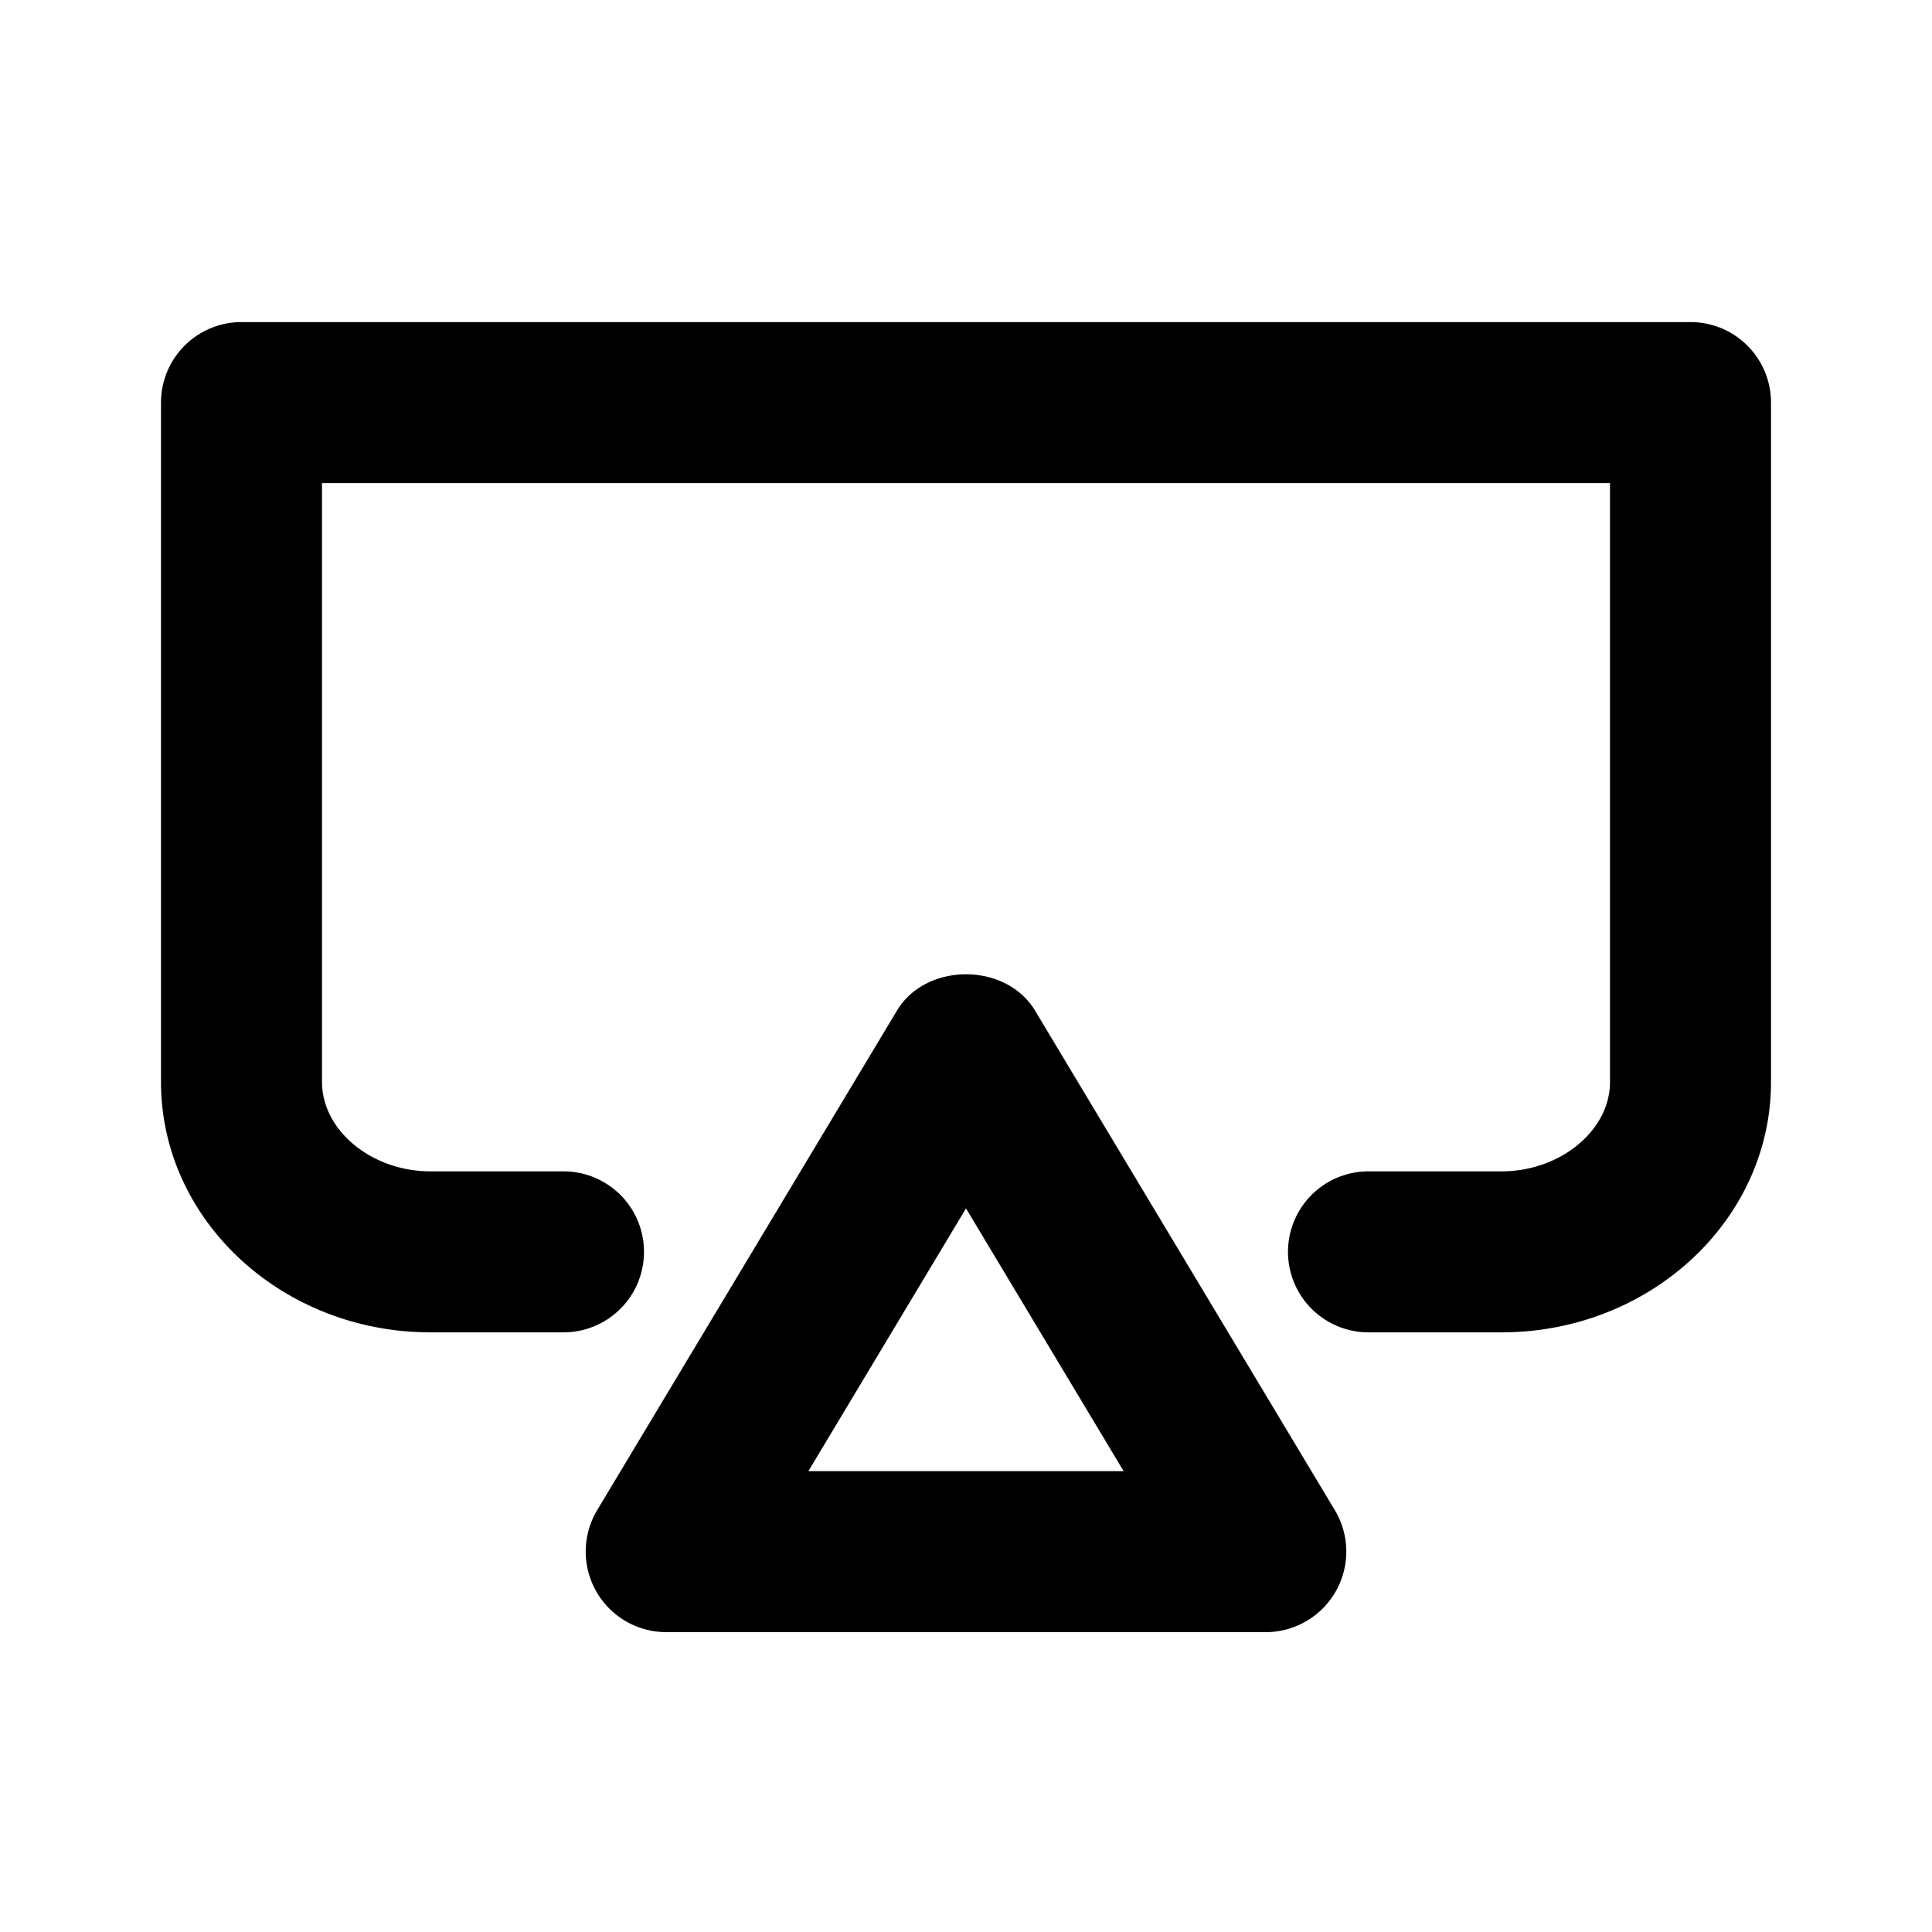 <svg width="24" height="24" viewBox="0 0 24 24" xmlns="http://www.w3.org/2000/svg"><title>projector</title><path d="M13.958 18.275L12 15.011l-1.958 3.264h3.916zm2.624.485a1.001 1.001 0 0 1-.858 1.515H8.276a1.001 1.001 0 0 1-.858-1.515l3.725-6.207c.361-.6 1.353-.6 1.714 0l3.725 6.207zM22 5v8.441c0 1.715-1.502 3.11-3.348 3.11H17a1 1 0 1 1 0-2h1.652c.731 0 1.348-.508 1.348-1.11v-7.44H4v7.44c0 .602.617 1.11 1.348 1.11H7a1 1 0 0 1 0 2H5.348C3.502 16.551 2 15.156 2 13.441v-8.44a1 1 0 0 1 1-1h18a1 1 0 0 1 1 1z" fill-rule="evenodd"/></svg>
